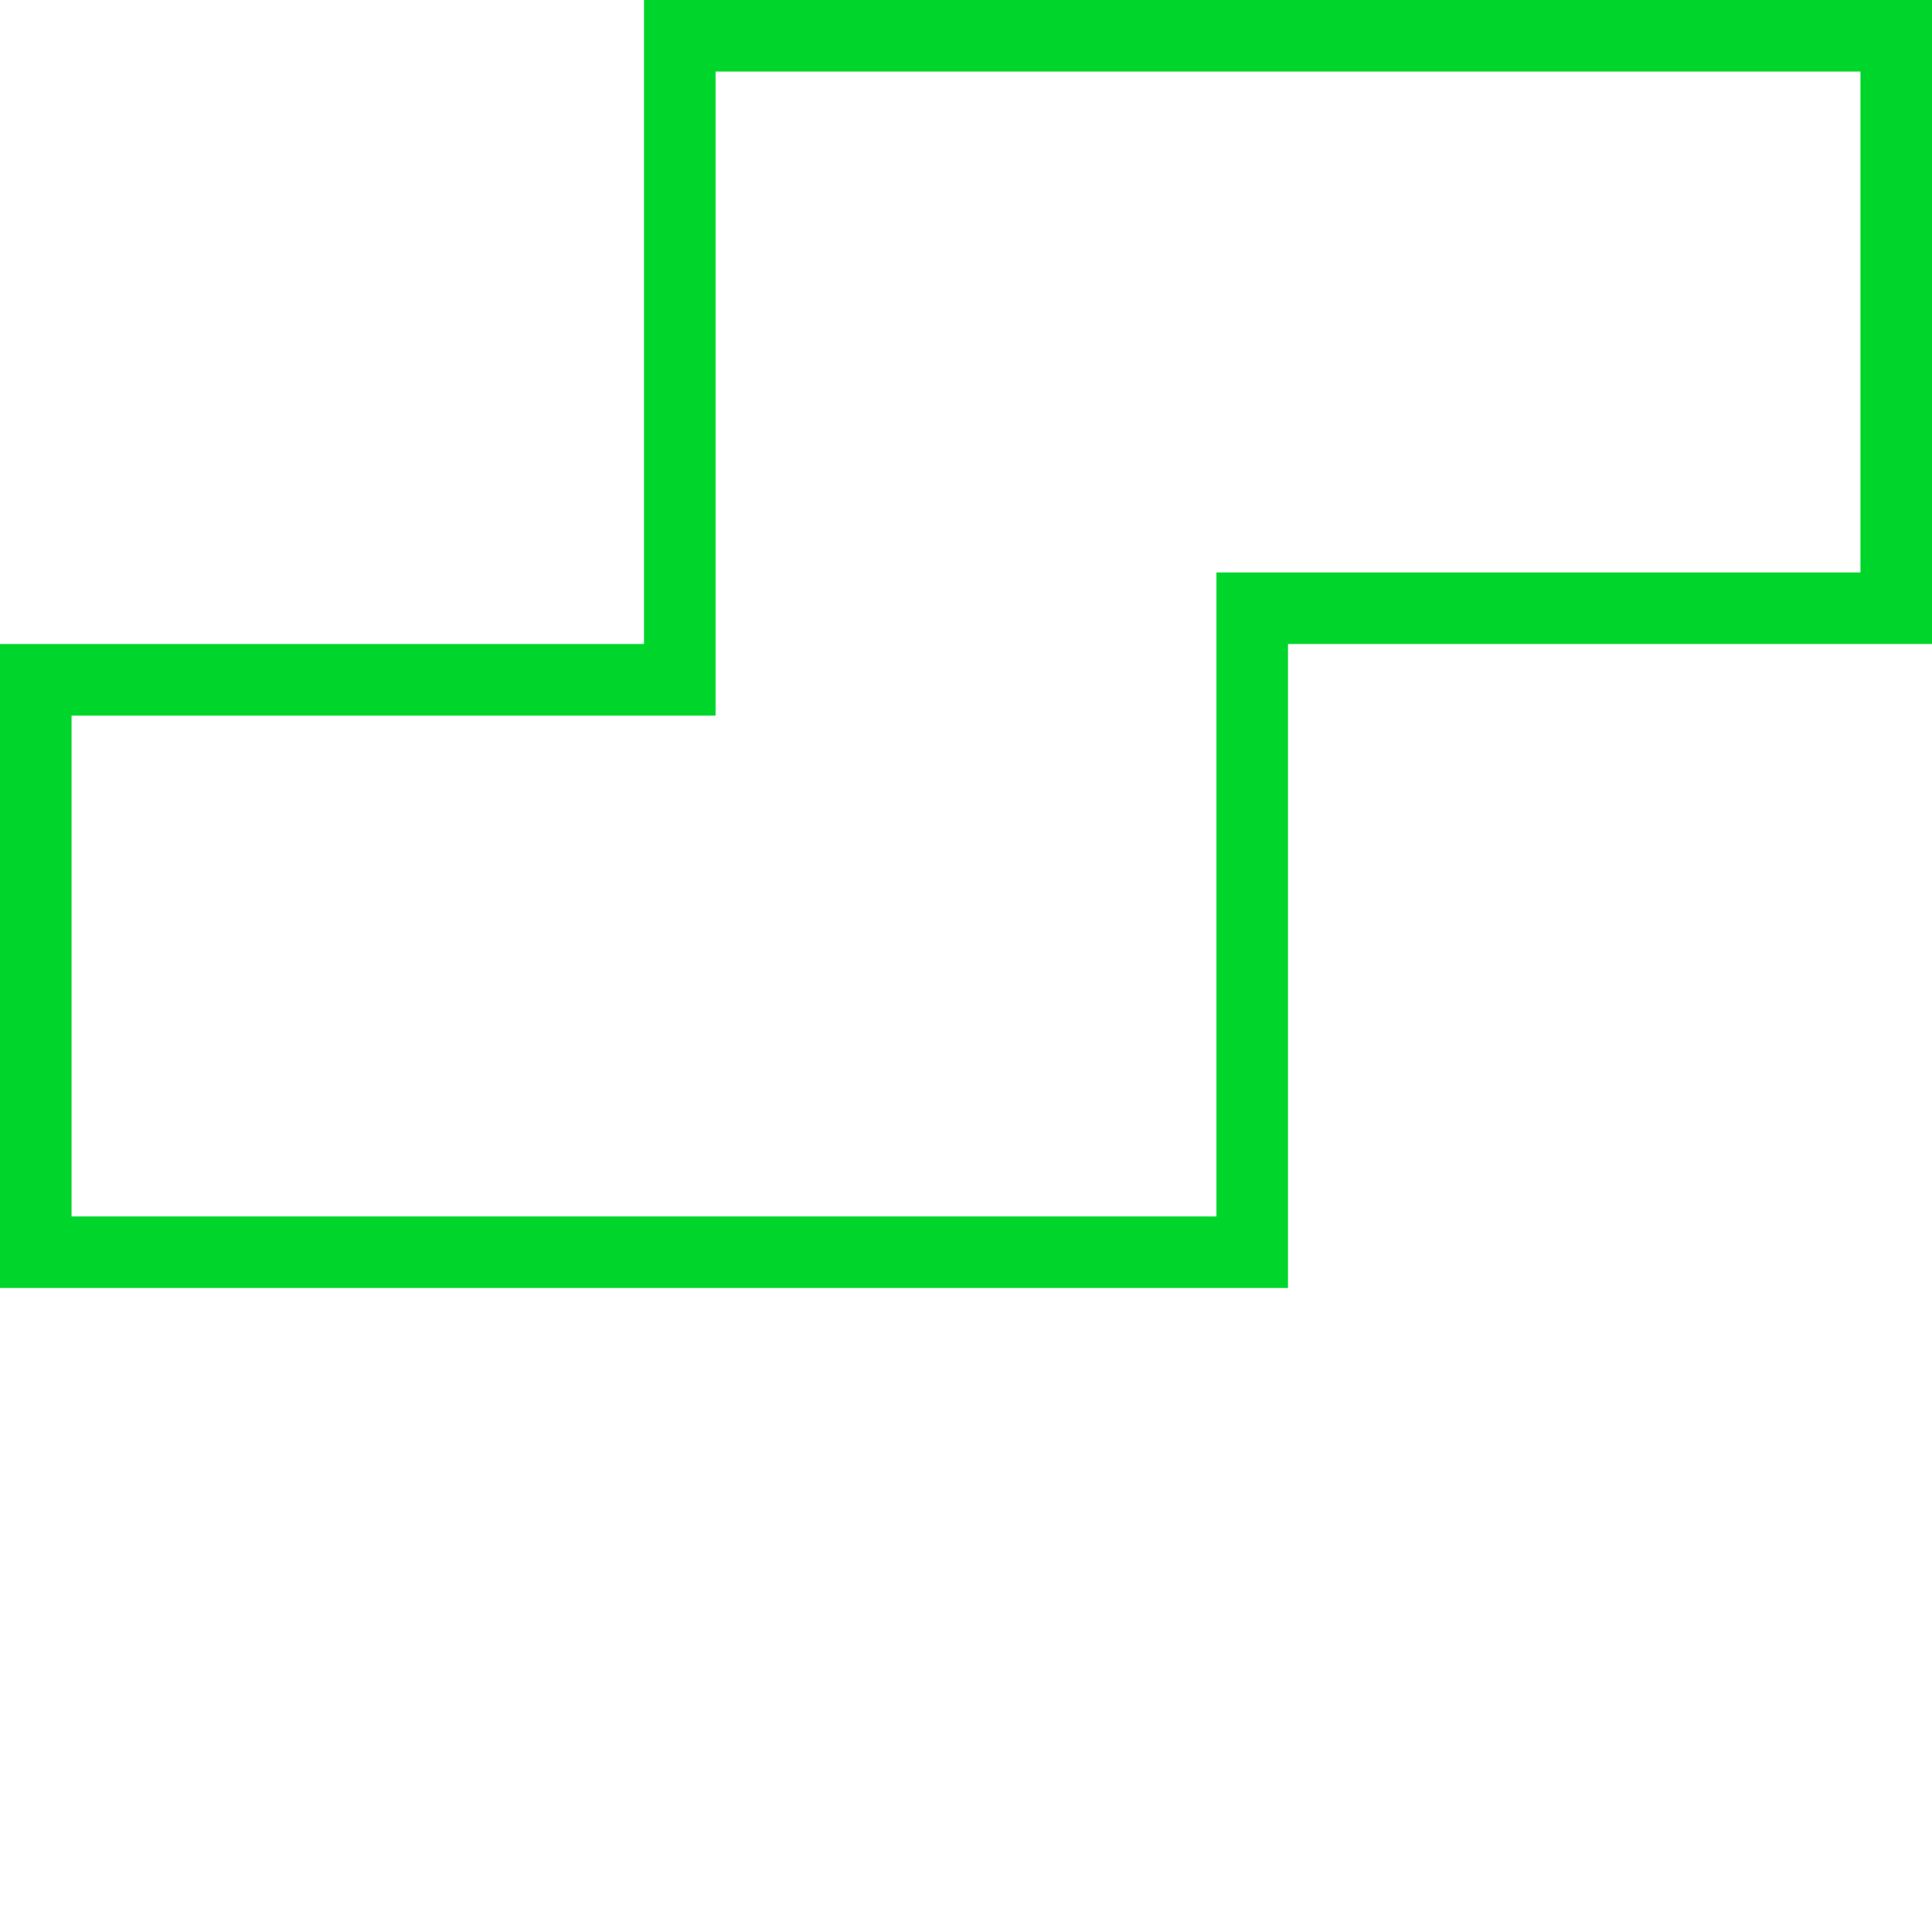 <svg xmlns="http://www.w3.org/2000/svg" xmlns:xlink="http://www.w3.org/1999/xlink" width="135" height="135" viewBox="0 0 135 135">
  <defs>
    <clipPath id="clip-S-ghost">
      <rect width="135" height="135"/>
    </clipPath>
  </defs>
  <g id="S-ghost" clip-path="url(#clip-S-ghost)">
    <g id="Ausschluss_1" data-name="Ausschluss 1" transform="translate(428 642)" fill="none">
      <path d="M-338-552h-90v-45h45v-45h90v45h-45v45Z" stroke="none"/>
      <path d="M -343 -557 L -343 -597 L -343 -602 L -338 -602 L -298 -602 L -298 -637 L -378 -637 L -378 -597 L -378 -592 L -383 -592 L -423 -592 L -423 -557 L -343 -557 M -338 -551.999 L -338 -552 L -428 -552 L -428 -597 L -383 -597 L -383 -642 L -293 -642 L -293 -597 L -338 -597 L -338 -552 L -338 -551.999 Z M -293 -596.999 L -293 -597 L -293 -596.999 Z" stroke="none" fill="#00d52b"/>
    </g>
  </g>
</svg>
